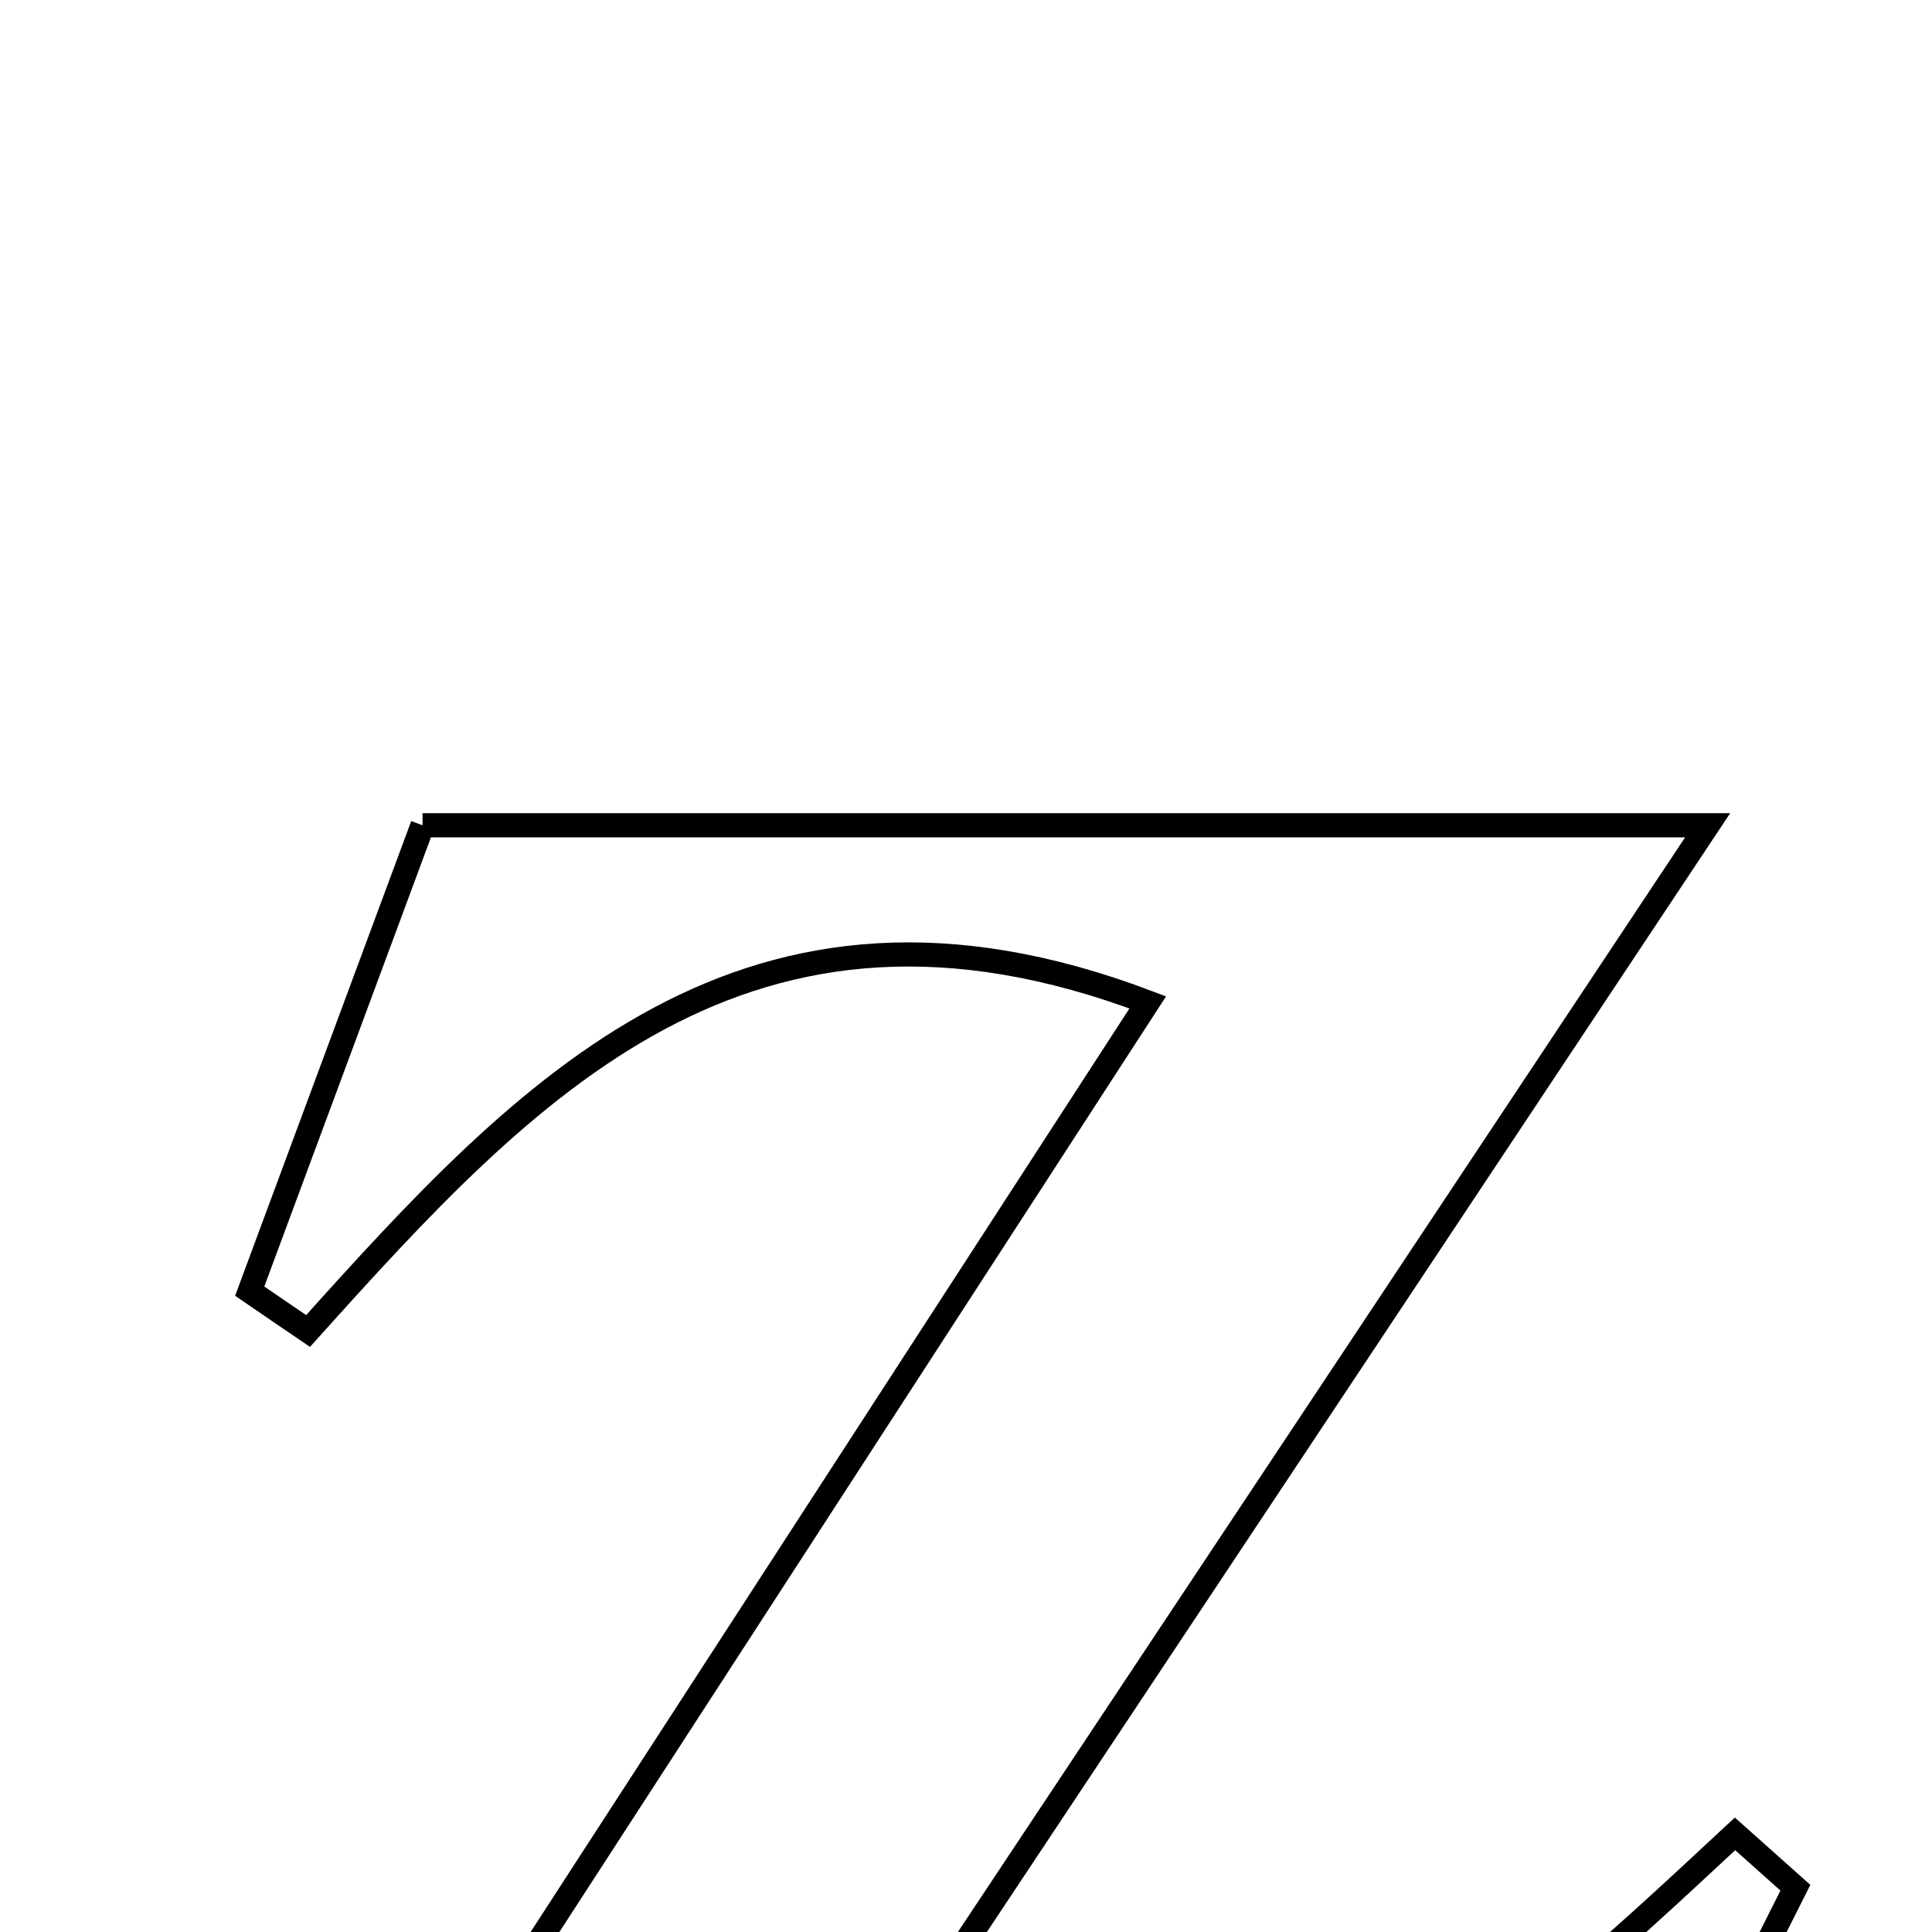 <svg xmlns="http://www.w3.org/2000/svg" viewBox="0.0 0.0 24.0 24.0" height="200px" width="200px"><path fill="none" stroke="black" stroke-width=".3" stroke-opacity="1.0"  filling="0" d="M5.249 10.252 C10.557 10.252 15.445 10.252 21.213 10.252 C17.312 16.124 13.888 21.279 10.342 26.615 C15.359 28.613 18.447 25.671 21.553 22.781 C21.803 23.004 22.053 23.227 22.303 23.45 C21.312 25.421 20.321 27.392 19.381 29.262 C14.193 29.019 9.334 28.791 3.832 28.531 C7.499 22.876 10.856 17.699 14.258 12.452 C9.268 10.56 6.537 13.519 3.827 16.534 C3.585 16.37 3.344 16.205 3.102 16.039 C3.855 14.009 4.608 11.979 5.249 10.252"></path></svg>
